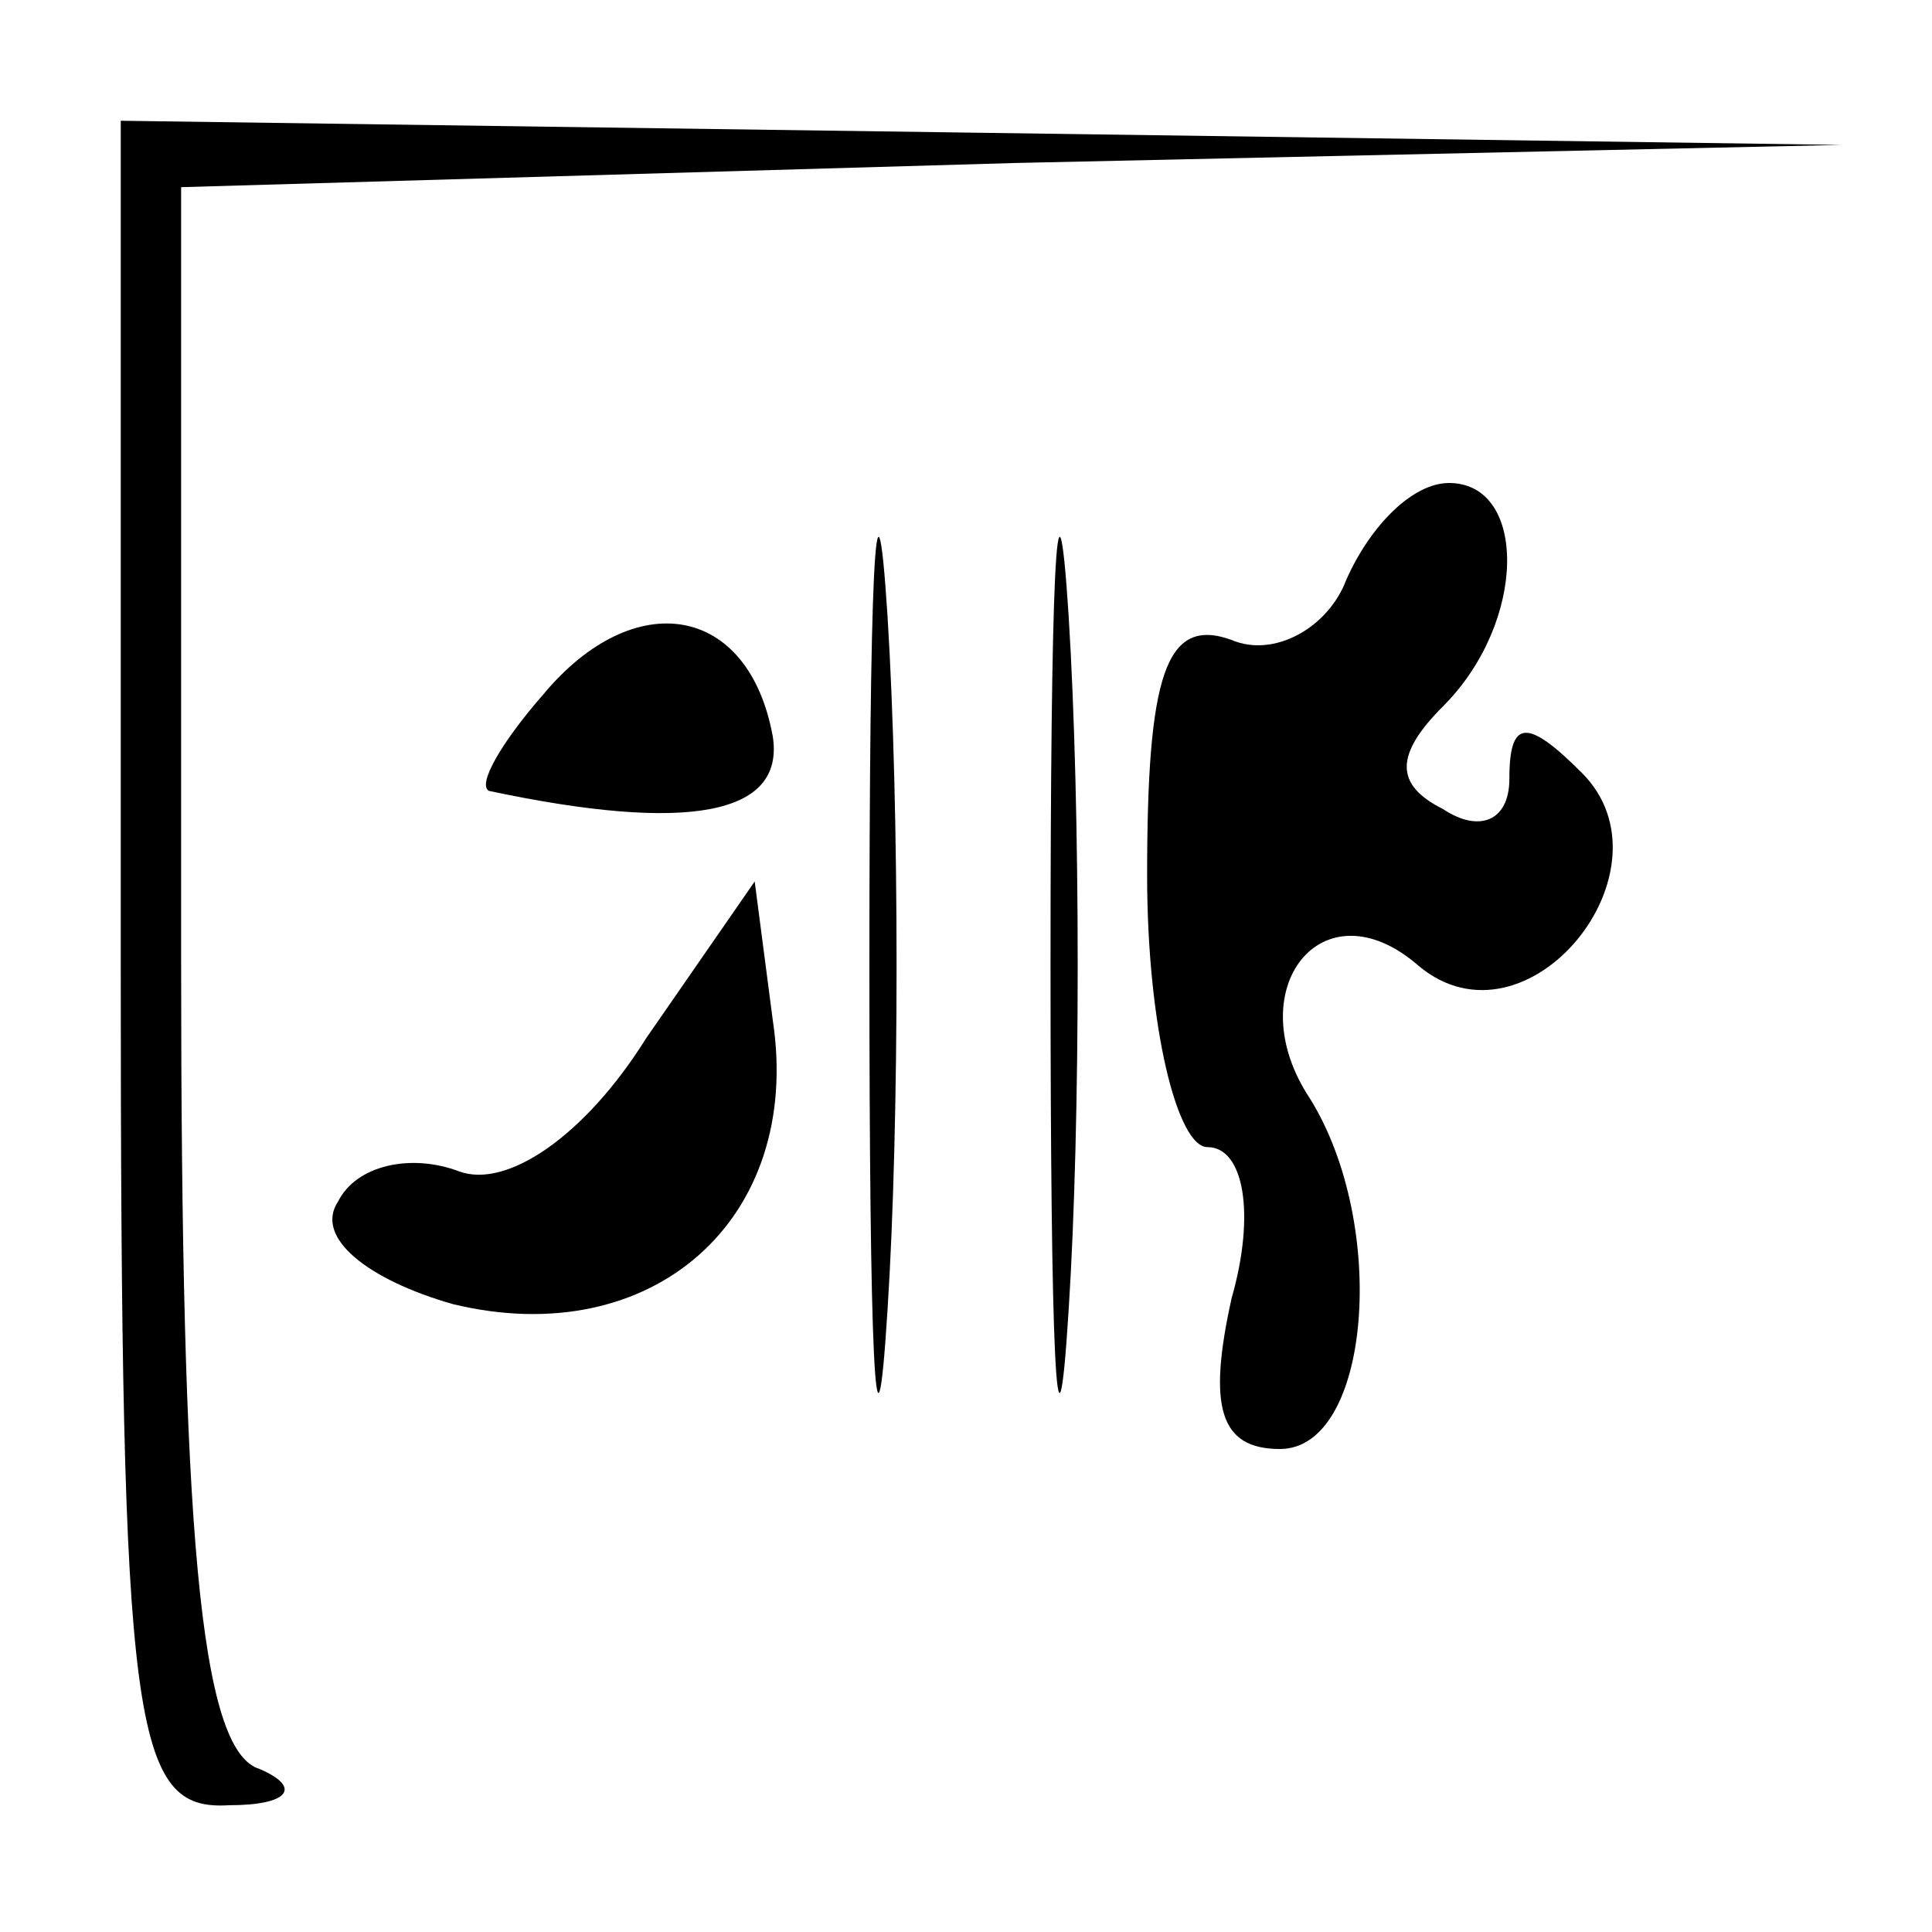 <?xml version="1.0" standalone="no"?>
<!DOCTYPE svg PUBLIC "-//W3C//DTD SVG 20010904//EN"
 "http://www.w3.org/TR/2001/REC-SVG-20010904/DTD/svg10.dtd">
<svg version="1.0" xmlns="http://www.w3.org/2000/svg"
 width="32pt" height="32pt" viewBox="0 0 32 32"
 preserveAspectRatio="xMidYMid meet">
<g transform="translate(0,32) scale(0.1,-0.1)"
fill="#000000" stroke="none">
<path fill="#000000" stroke="none" d="M20 160 c0 -127 2 -140 18 -139 10 0
12 3 5 6 -10 3 -13 40 -13 134 l0 128 138 4 137 3 -142 2 -143 2 0 -140z"/>
<path fill="#000000" stroke="none" d="M144 160 c0 -63 1 -89 3 -57 2 31 2 83
0 115 -2 31 -3 5 -3 -58z"/>
<path fill="#000000" stroke="none" d="M174 160 c0 -63 1 -89 3 -57 2 31 2 83
0 115 -2 31 -3 5 -3 -58z"/>
<path fill="#000000" stroke="none" d="M223 224 c-3 -8 -12 -13 -19 -10 -11 4
-14 -6 -14 -39 0 -25 5 -45 10 -45 6 0 8 -11 4 -25 -4 -18 -2 -25 8 -25 15 0
18 37 5 58 -12 18 2 36 18 22 18 -15 43 16 27 32 -9 9 -12 9 -12 -1 0 -7 -5
-9 -11 -5 -8 4 -8 9 0 17 14 14 14 37 1 37 -6 0 -13 -7 -17 -16z"/>
<path fill="#000000" stroke="none" d="M90 205 c-7 -8 -11 -15 -9 -16 33 -7
49 -4 47 9 -4 22 -23 25 -38 7z"/>
<path fill="#000000" stroke="none" d="M107 148 c-10 -16 -23 -25 -31 -22 -8
3 -17 1 -20 -5 -4 -6 5 -13 19 -17 33 -8 58 14 53 47 l-3 23 -18 -26z"/>
</g>
</svg>
